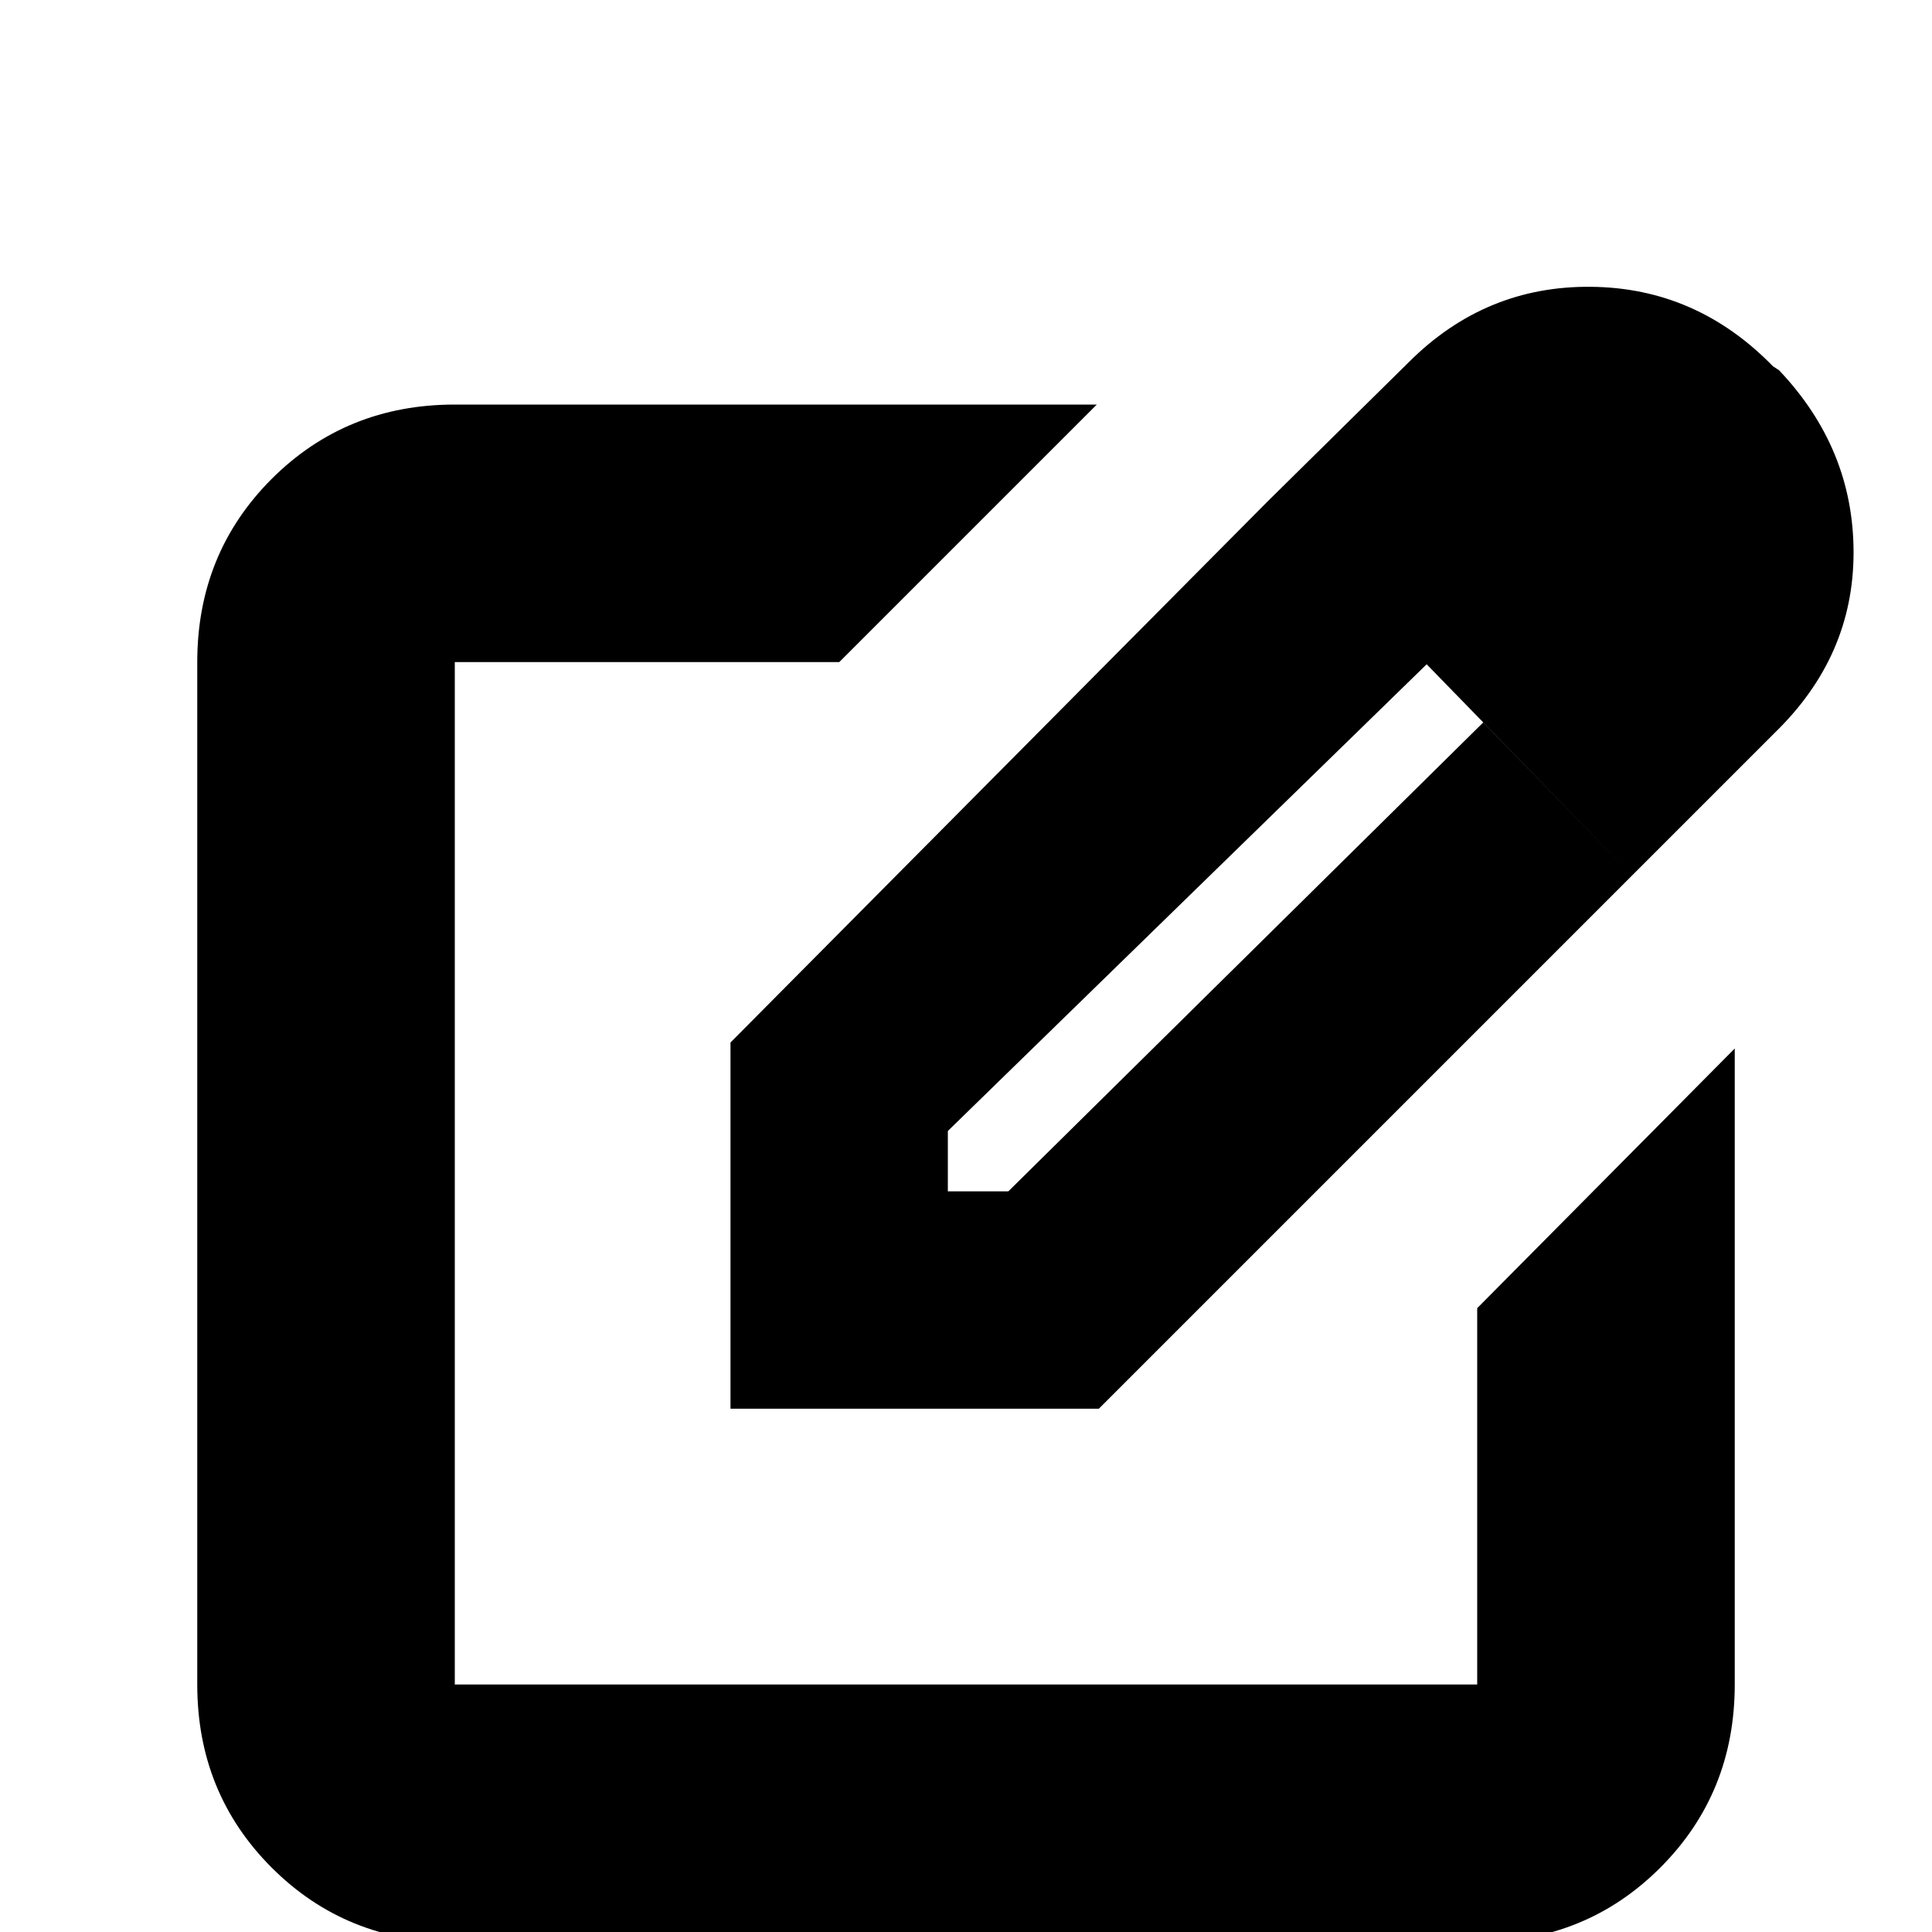 <svg xmlns="http://www.w3.org/2000/svg" height="20" width="20"><path d="M4.708 20.104q-1.125 0-1.896-.771-.77-.771-.77-1.895V6.854q0-1.125.77-1.896.771-.77 1.896-.77h6.646L8.688 6.854h-3.98v10.584h10.584v-3.896l2.666-2.688v6.584q0 1.124-.77 1.895-.771.771-1.896.771ZM10 12.146Zm3.125-6.958 1.667 1.666-4.98 4.854v.625h.626l4.916-4.854 1.542 1.583-5.521 5.521H7.562v-3.791Zm3.771 3.874-3.771-3.874 1.458-1.438q.792-.792 1.886-.781 1.093.01 1.885.823l.063.041q.771.813.771 1.886t-.813 1.864Z"/></svg>